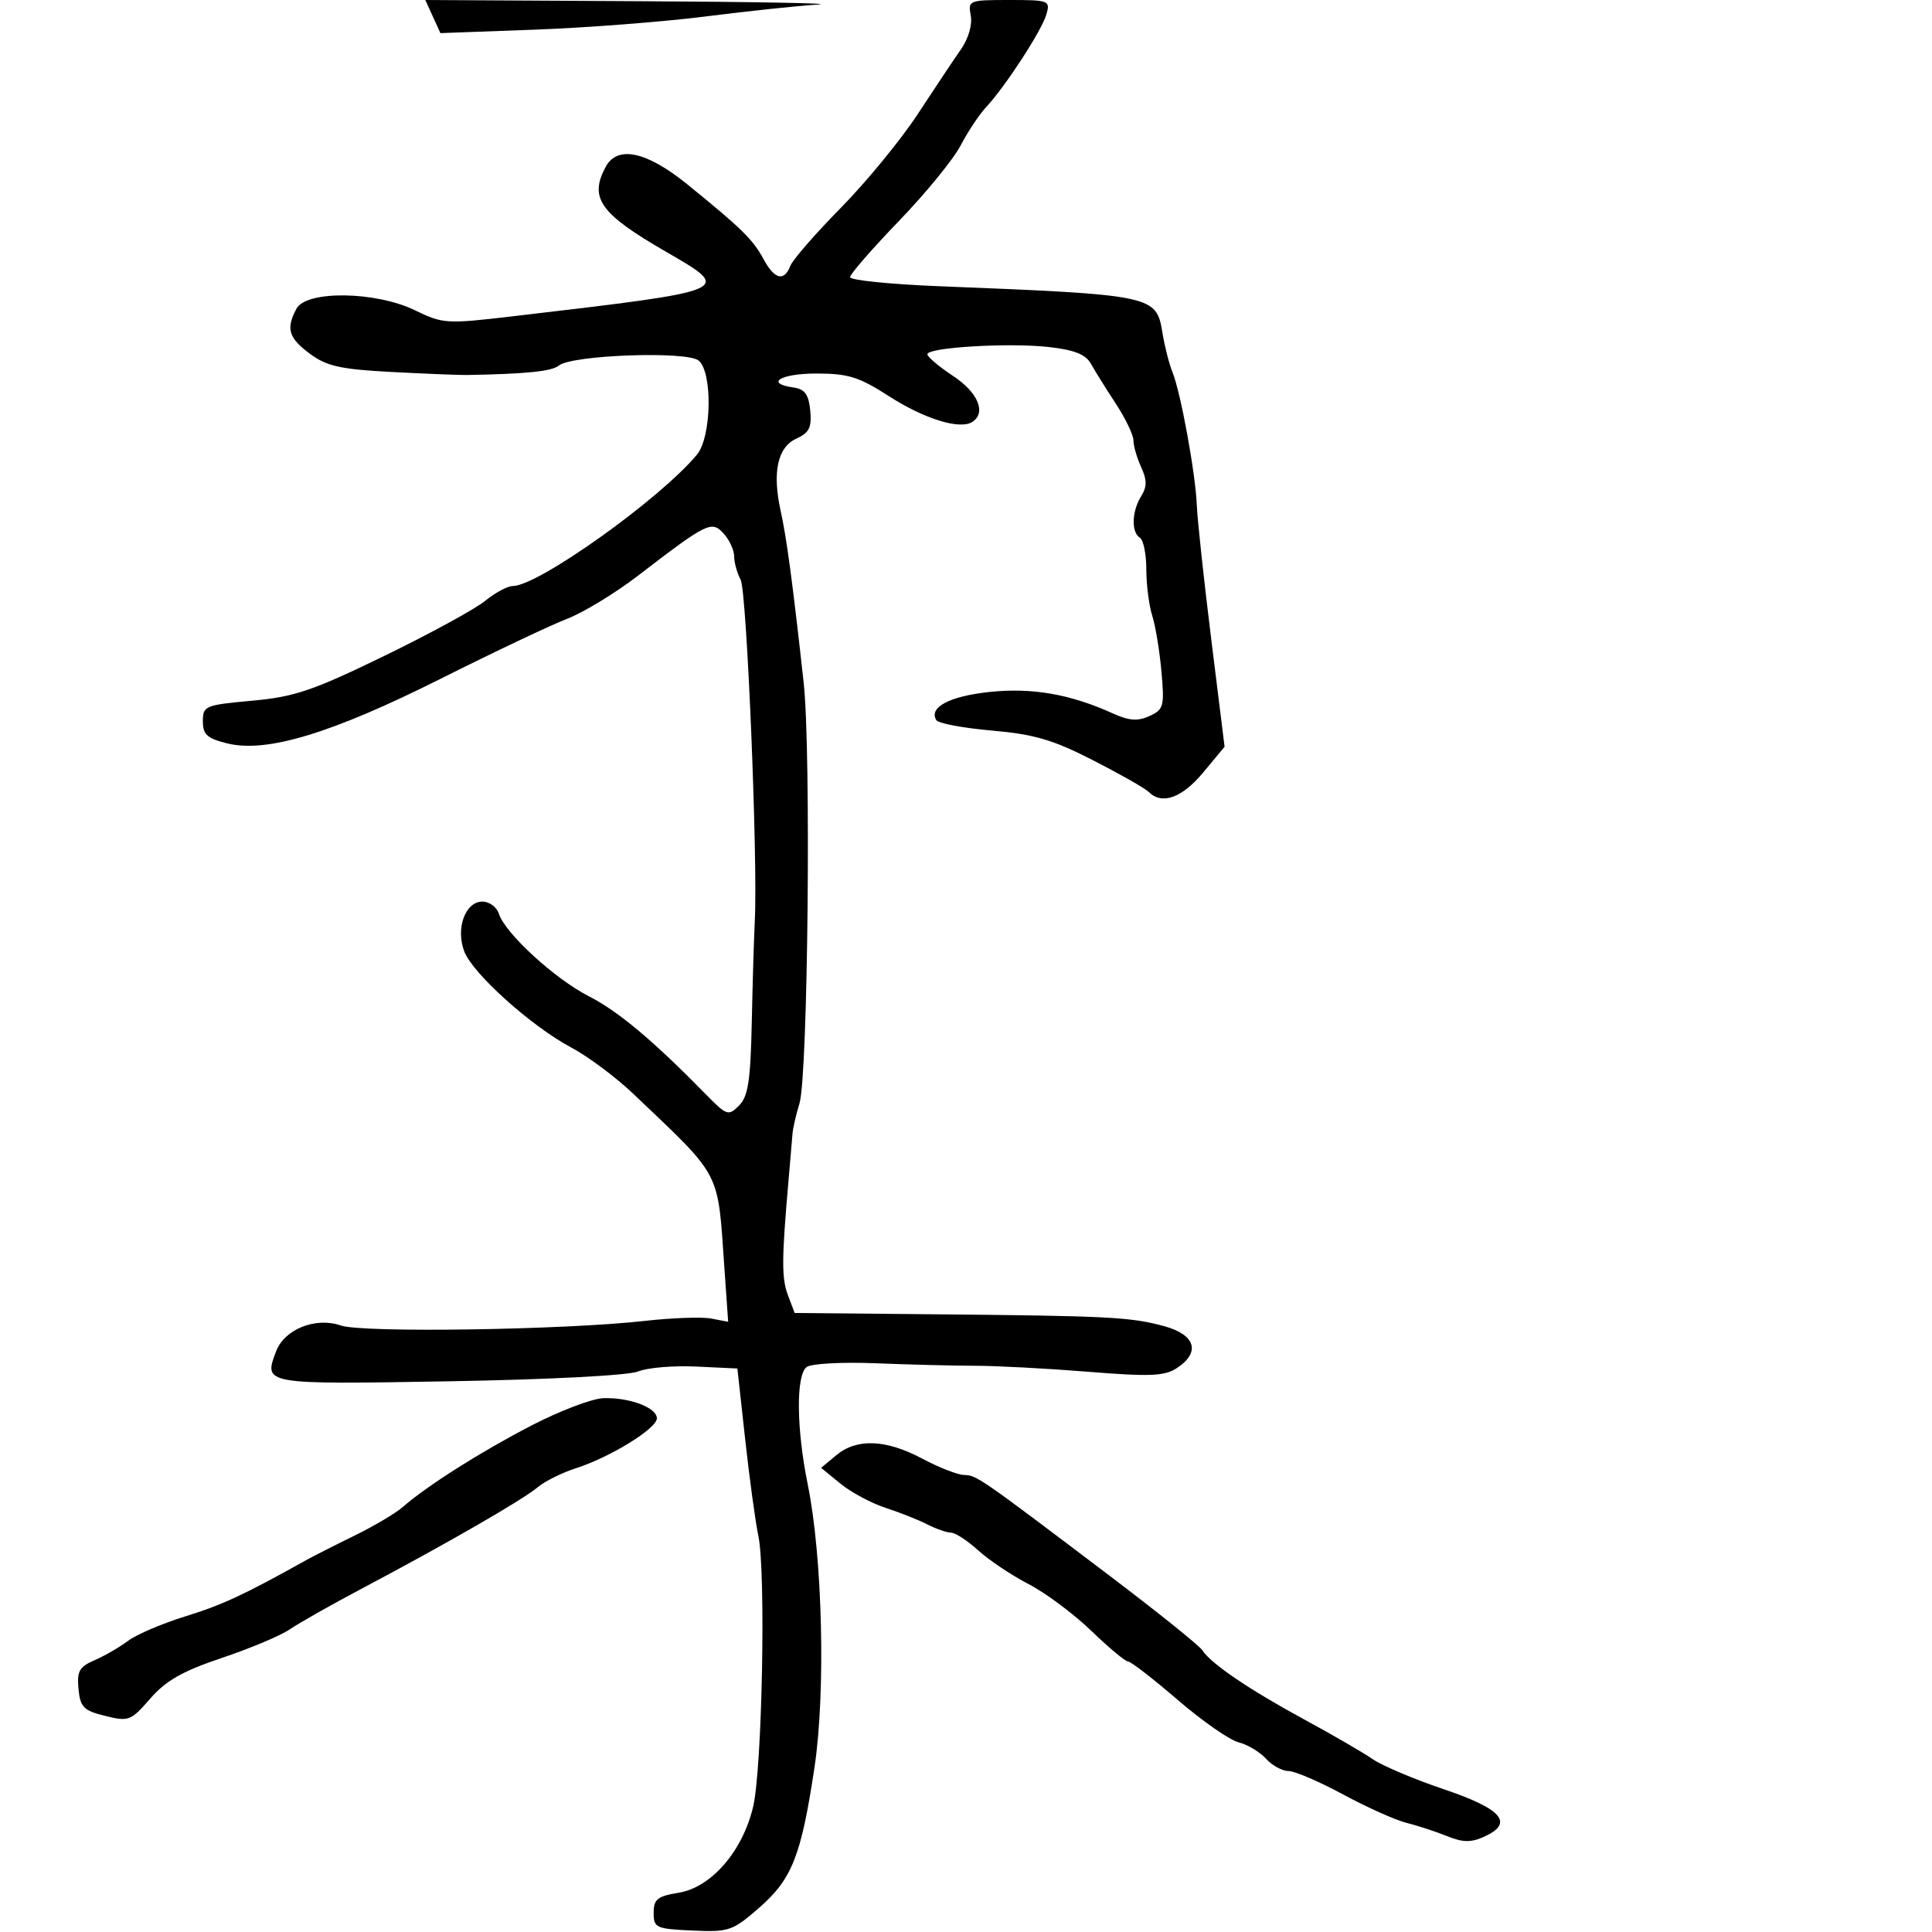 <svg xmlns="http://www.w3.org/2000/svg" width="300" height="300" viewBox="0 0 300 300" version="1.1">
	<path d="M 67.215 2.571 L 68.386 5.143 83.004 4.606 C 91.044 4.311, 102.995 3.389, 109.561 2.557 C 116.128 1.724, 123.975 0.892, 127 0.707 C 130.025 0.521, 117.547 0.287, 99.271 0.185 L 66.043 -0 67.215 2.571 M 150.737 2.407 C 151.009 3.828, 150.386 5.978, 149.217 7.657 C 148.127 9.221, 145.105 13.752, 142.500 17.727 C 139.896 21.701, 134.528 28.244, 130.571 32.266 C 126.613 36.287, 123.080 40.348, 122.719 41.289 C 121.767 43.770, 120.263 43.393, 118.570 40.250 C 116.928 37.202, 115.180 35.486, 106.764 28.655 C 100.396 23.487, 95.864 22.518, 94.035 25.934 C 91.461 30.745, 93.171 33.165, 103.273 39.007 C 113.904 45.155, 114.152 45.049, 79.721 49.102 C 69.326 50.326, 68.783 50.293, 64.445 48.185 C 58.326 45.213, 47.570 45.066, 46.035 47.934 C 44.372 51.042, 44.802 52.478, 48.138 54.944 C 50.749 56.875, 52.886 57.347, 60.888 57.765 C 66.174 58.041, 71.400 58.250, 72.500 58.230 C 81.760 58.065, 85.684 57.662, 86.772 56.766 C 88.776 55.116, 106.661 54.474, 108.484 55.987 C 110.677 57.807, 110.501 67.841, 108.228 70.587 C 102.526 77.474, 83.568 91, 79.617 91 C 78.812 91, 76.881 92.039, 75.327 93.308 C 73.772 94.578, 66.713 98.428, 59.639 101.865 C 48.551 107.253, 45.725 108.210, 39.139 108.807 C 31.842 109.469, 31.500 109.612, 31.500 112 C 31.500 114.062, 32.164 114.664, 35.285 115.435 C 41.401 116.946, 51.498 113.886, 68.453 105.384 C 76.729 101.234, 85.554 97.050, 88.064 96.086 C 90.574 95.122, 95.524 92.111, 99.064 89.395 C 109.899 81.081, 110.498 80.788, 112.390 82.878 C 113.275 83.857, 114 85.439, 114 86.394 C 114 87.350, 114.452 88.977, 115.005 90.010 C 115.961 91.796, 117.692 133.500, 117.204 143 C 117.077 145.475, 116.866 152.546, 116.736 158.714 C 116.544 167.824, 116.173 170.254, 114.759 171.669 C 113.104 173.324, 112.850 173.239, 109.632 169.955 C 101.390 161.545, 96.020 157.042, 91.432 154.696 C 86.126 151.984, 78.425 144.915, 77.459 141.870 C 77.132 140.842, 75.984 140, 74.908 140 C 72.249 140, 70.732 144.165, 72.090 147.736 C 73.400 151.183, 82.515 159.369, 88.709 162.662 C 91.302 164.041, 95.628 167.268, 98.323 169.834 C 112.212 183.059, 111.409 181.525, 112.482 196.873 L 113.067 205.246 110.440 204.744 C 108.995 204.468, 104.368 204.631, 100.157 205.106 C 87.709 206.511, 56.268 206.989, 52.926 205.824 C 49.020 204.463, 44.182 206.390, 42.875 209.829 C 40.911 214.995, 40.835 214.982, 69.708 214.486 C 85.254 214.220, 97.584 213.579, 99.083 212.961 C 100.503 212.375, 104.553 212.032, 108.083 212.198 L 114.500 212.500 115.710 223.500 C 116.375 229.550, 117.297 236.300, 117.759 238.500 C 118.935 244.101, 118.355 274.463, 116.957 280.500 C 115.359 287.402, 110.459 293.078, 105.387 293.902 C 102.084 294.439, 101.500 294.907, 101.500 297.017 C 101.500 299.355, 101.851 299.516, 107.500 299.773 C 113.176 300.032, 113.734 299.843, 117.844 296.273 C 122.982 291.810, 124.413 288.186, 126.477 274.411 C 128.225 262.743, 127.723 241.785, 125.426 230.500 C 123.660 221.824, 123.581 213.570, 125.250 212.276 C 125.941 211.740, 130.747 211.477, 136 211.688 C 141.225 211.899, 148.200 212.074, 151.500 212.077 C 154.800 212.081, 162.665 212.500, 168.977 213.008 C 178.573 213.781, 180.826 213.689, 182.727 212.443 C 186.477 209.986, 185.648 207.253, 180.750 205.921 C 175.540 204.505, 172.170 204.331, 144.947 204.080 L 123.393 203.880 122.364 201.155 C 121.357 198.487, 121.367 195.634, 122.425 183.500 C 122.712 180.200, 123 176.825, 123.064 176 C 123.128 175.175, 123.615 173.065, 124.147 171.311 C 125.461 166.980, 125.960 116.575, 124.793 106 C 123.086 90.523, 122.152 83.547, 121.227 79.368 C 119.890 73.334, 120.731 69.444, 123.659 68.109 C 125.664 67.196, 126.067 66.378, 125.813 63.743 C 125.573 61.259, 124.973 60.425, 123.250 60.180 C 118.693 59.533, 121.178 58, 126.784 58 C 131.690 58, 133.390 58.530, 137.990 61.493 C 143.470 65.024, 148.982 66.747, 150.935 65.540 C 153.205 64.137, 151.905 60.966, 148 58.381 C 145.800 56.925, 144 55.409, 144 55.012 C 144 53.941, 156.691 53.186, 162.897 53.889 C 166.830 54.334, 168.592 55.038, 169.397 56.484 C 170.003 57.574, 171.738 60.356, 173.250 62.664 C 174.762 64.972, 176 67.546, 176 68.383 C 176 69.221, 176.537 71.085, 177.194 72.527 C 178.120 74.559, 178.120 75.578, 177.194 77.061 C 175.740 79.390, 175.641 82.660, 177 83.500 C 177.550 83.840, 178 86.049, 178 88.410 C 178 90.770, 178.413 94.006, 178.918 95.601 C 179.423 97.195, 180.068 101.111, 180.351 104.302 C 180.829 109.684, 180.694 110.182, 178.483 111.190 C 176.660 112.020, 175.325 111.924, 172.800 110.778 C 166.188 107.777, 160.221 106.743, 153.597 107.453 C 147.426 108.114, 144.170 109.849, 145.392 111.825 C 145.702 112.327, 149.585 113.054, 154.020 113.441 C 160.592 114.015, 163.498 114.867, 169.719 118.049 C 173.918 120.196, 177.814 122.414, 178.377 122.977 C 180.422 125.022, 183.548 123.906, 186.826 119.958 L 190.153 115.952 188.076 99.226 C 186.934 90.027, 185.930 80.700, 185.844 78.500 C 185.653 73.590, 183.342 60.932, 182.066 57.801 C 181.550 56.536, 180.849 53.792, 180.510 51.705 C 179.558 45.852, 179.199 45.777, 145.750 44.441 C 138.188 44.139, 132 43.507, 132 43.038 C 132 42.568, 135.403 38.655, 139.562 34.342 C 143.721 30.029, 148.038 24.749, 149.154 22.609 C 150.271 20.470, 152.057 17.782, 153.123 16.637 C 156.114 13.428, 161.752 4.759, 162.481 2.250 C 163.111 0.082, 162.900 0, 156.706 0 C 150.454 0, 150.290 0.066, 150.737 2.407 M 82.500 221.365 C 74.573 225.475, 66.357 230.683, 62.500 234.042 C 61.400 235, 58.025 236.995, 55 238.474 C 51.975 239.954, 48.600 241.668, 47.500 242.282 C 37.936 247.622, 34.509 249.217, 28.821 250.974 C 25.221 252.085, 21.201 253.802, 19.888 254.787 C 18.575 255.773, 16.234 257.127, 14.687 257.797 C 12.310 258.826, 11.923 259.517, 12.187 262.257 C 12.461 265.096, 12.978 265.618, 16.335 266.447 C 19.987 267.349, 20.320 267.220, 23.335 263.752 C 25.766 260.955, 28.355 259.487, 34.500 257.424 C 38.900 255.947, 43.625 253.958, 45 253.004 C 46.375 252.051, 51.522 249.142, 56.438 246.539 C 69.421 239.667, 81.203 232.873, 83.500 230.934 C 84.600 230.006, 87.274 228.677, 89.443 227.982 C 94.770 226.274, 102 221.812, 102 220.233 C 102 218.571, 97.738 216.970, 93.685 217.109 C 91.933 217.168, 86.900 219.084, 82.500 221.365 M 129.861 225.963 L 127.500 227.925 130.500 230.378 C 132.150 231.727, 135.300 233.417, 137.500 234.133 C 139.700 234.849, 142.625 236.009, 144 236.711 C 145.375 237.413, 147.035 237.990, 147.688 237.994 C 148.342 237.997, 150.238 239.238, 151.903 240.750 C 153.567 242.262, 157.083 244.614, 159.715 245.976 C 162.347 247.337, 166.726 250.600, 169.447 253.226 C 172.169 255.852, 174.744 258, 175.172 258 C 175.599 258, 179.062 260.679, 182.866 263.954 C 186.671 267.228, 190.924 270.194, 192.318 270.544 C 193.712 270.894, 195.631 272.039, 196.581 273.090 C 197.532 274.140, 199.099 275, 200.063 275 C 201.027 275, 204.847 276.637, 208.551 278.638 C 212.255 280.638, 216.684 282.624, 218.393 283.050 C 220.102 283.476, 222.931 284.401, 224.680 285.105 C 227.185 286.114, 228.419 286.130, 230.501 285.182 C 235.129 283.073, 233.246 280.888, 224.157 277.820 C 219.570 276.272, 214.620 274.177, 213.158 273.165 C 211.696 272.153, 206.900 269.372, 202.500 266.985 C 193.955 262.350, 188.005 258.306, 186.692 256.242 C 186.248 255.543, 179.802 250.365, 172.369 244.736 C 152.113 229.396, 151.641 229.069, 149.704 229.033 C 148.717 229.015, 145.795 227.875, 143.212 226.500 C 137.565 223.494, 133.049 223.312, 129.861 225.963" stroke="none" fill="black" fill-rule="evenodd"/>
</svg>